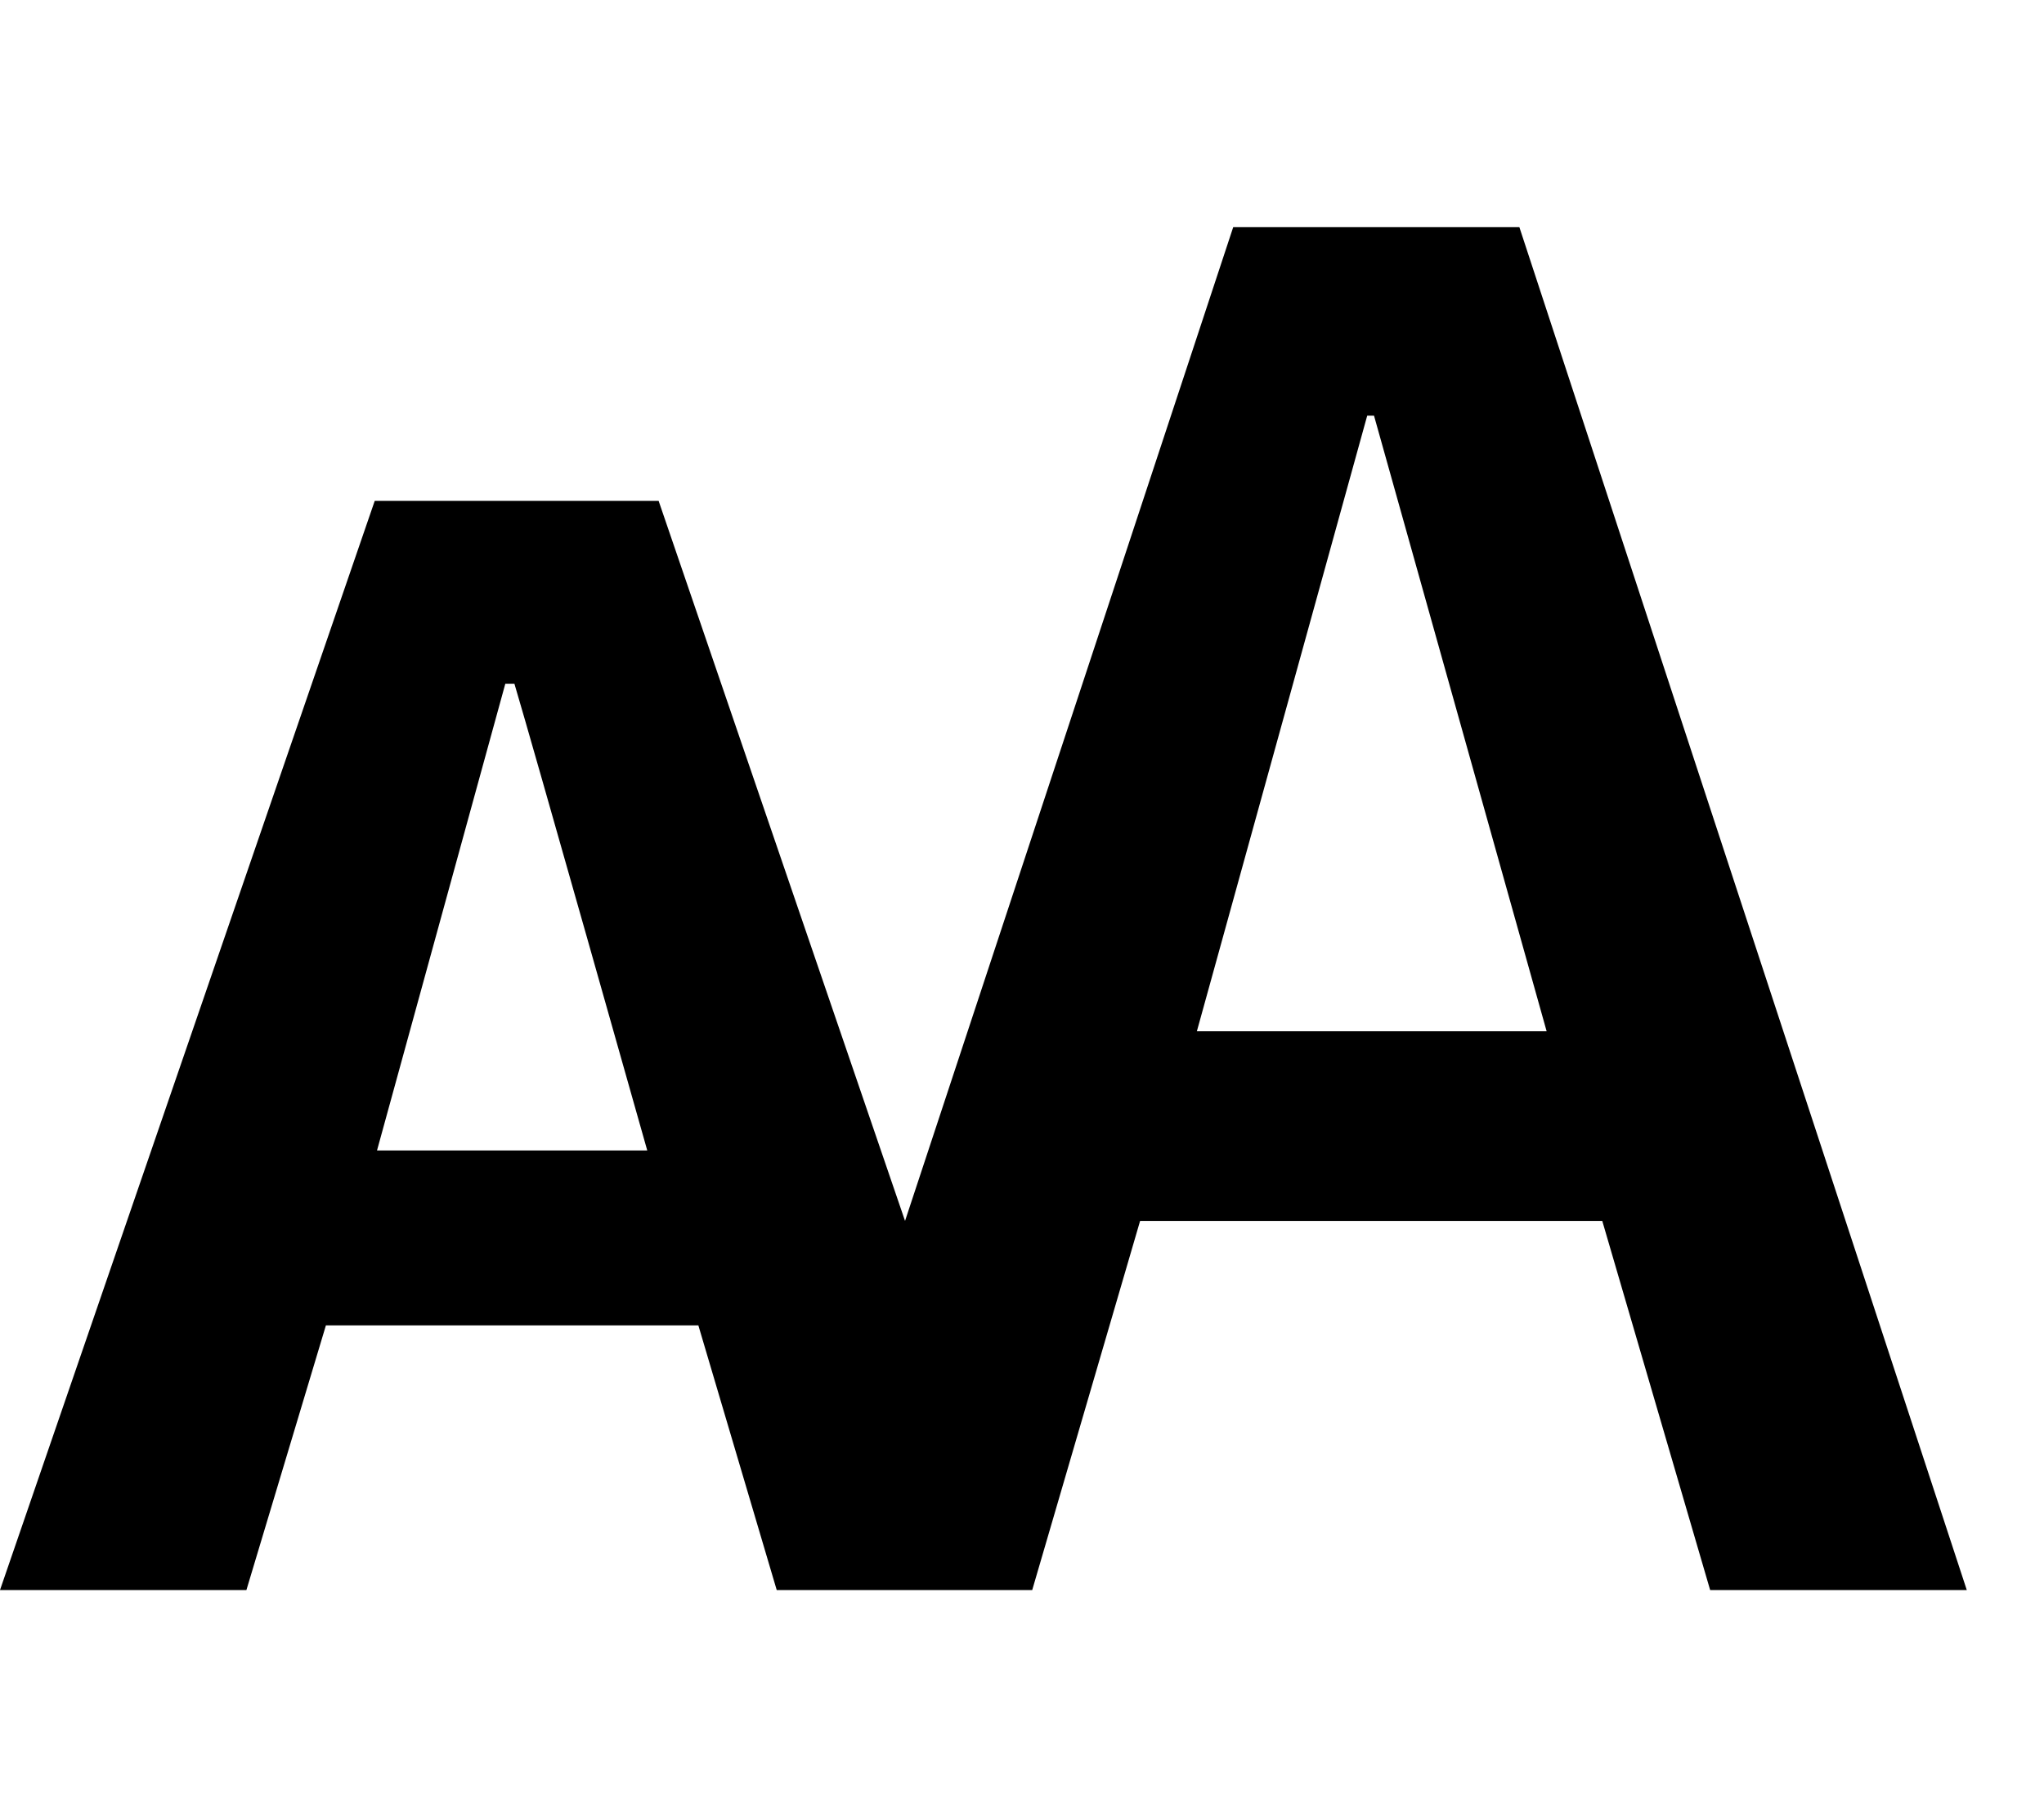 <svg xmlns="http://www.w3.org/2000/svg" xmlns:xlink="http://www.w3.org/1999/xlink" width="18" height="16" version="1.1" viewBox="0 0 18 16"><title>text-size</title><desc>Created with Sketch.</desc><g id="Octicons" fill="none" fill-rule="evenodd" stroke="none" stroke-width="1"><g id="text-size" fill="#000"><path id="Shape" d="M13.62,9.08 L12.1,3.66 L12.04,3.66 L10.54,9.08 L13.62,9.08 Z M5.7,10.13 C5.7,10.13 4.68,6.52 4.53,6.02 L4.45,6.02 L3.32,10.13 L5.7,10.13 Z M17.31,14 L15.06,14 L14.11,10.75 L10.04,10.75 L9.09,14 L6.84,14 L6.15,11.67 L2.87,11.67 L2.17,14 L0,14 L3.3,4.41 L5.8,4.41 L7.97,10.75 L10.86,2 L13.38,2 L17.32,14 L17.31,14 Z"/></g></g></svg>